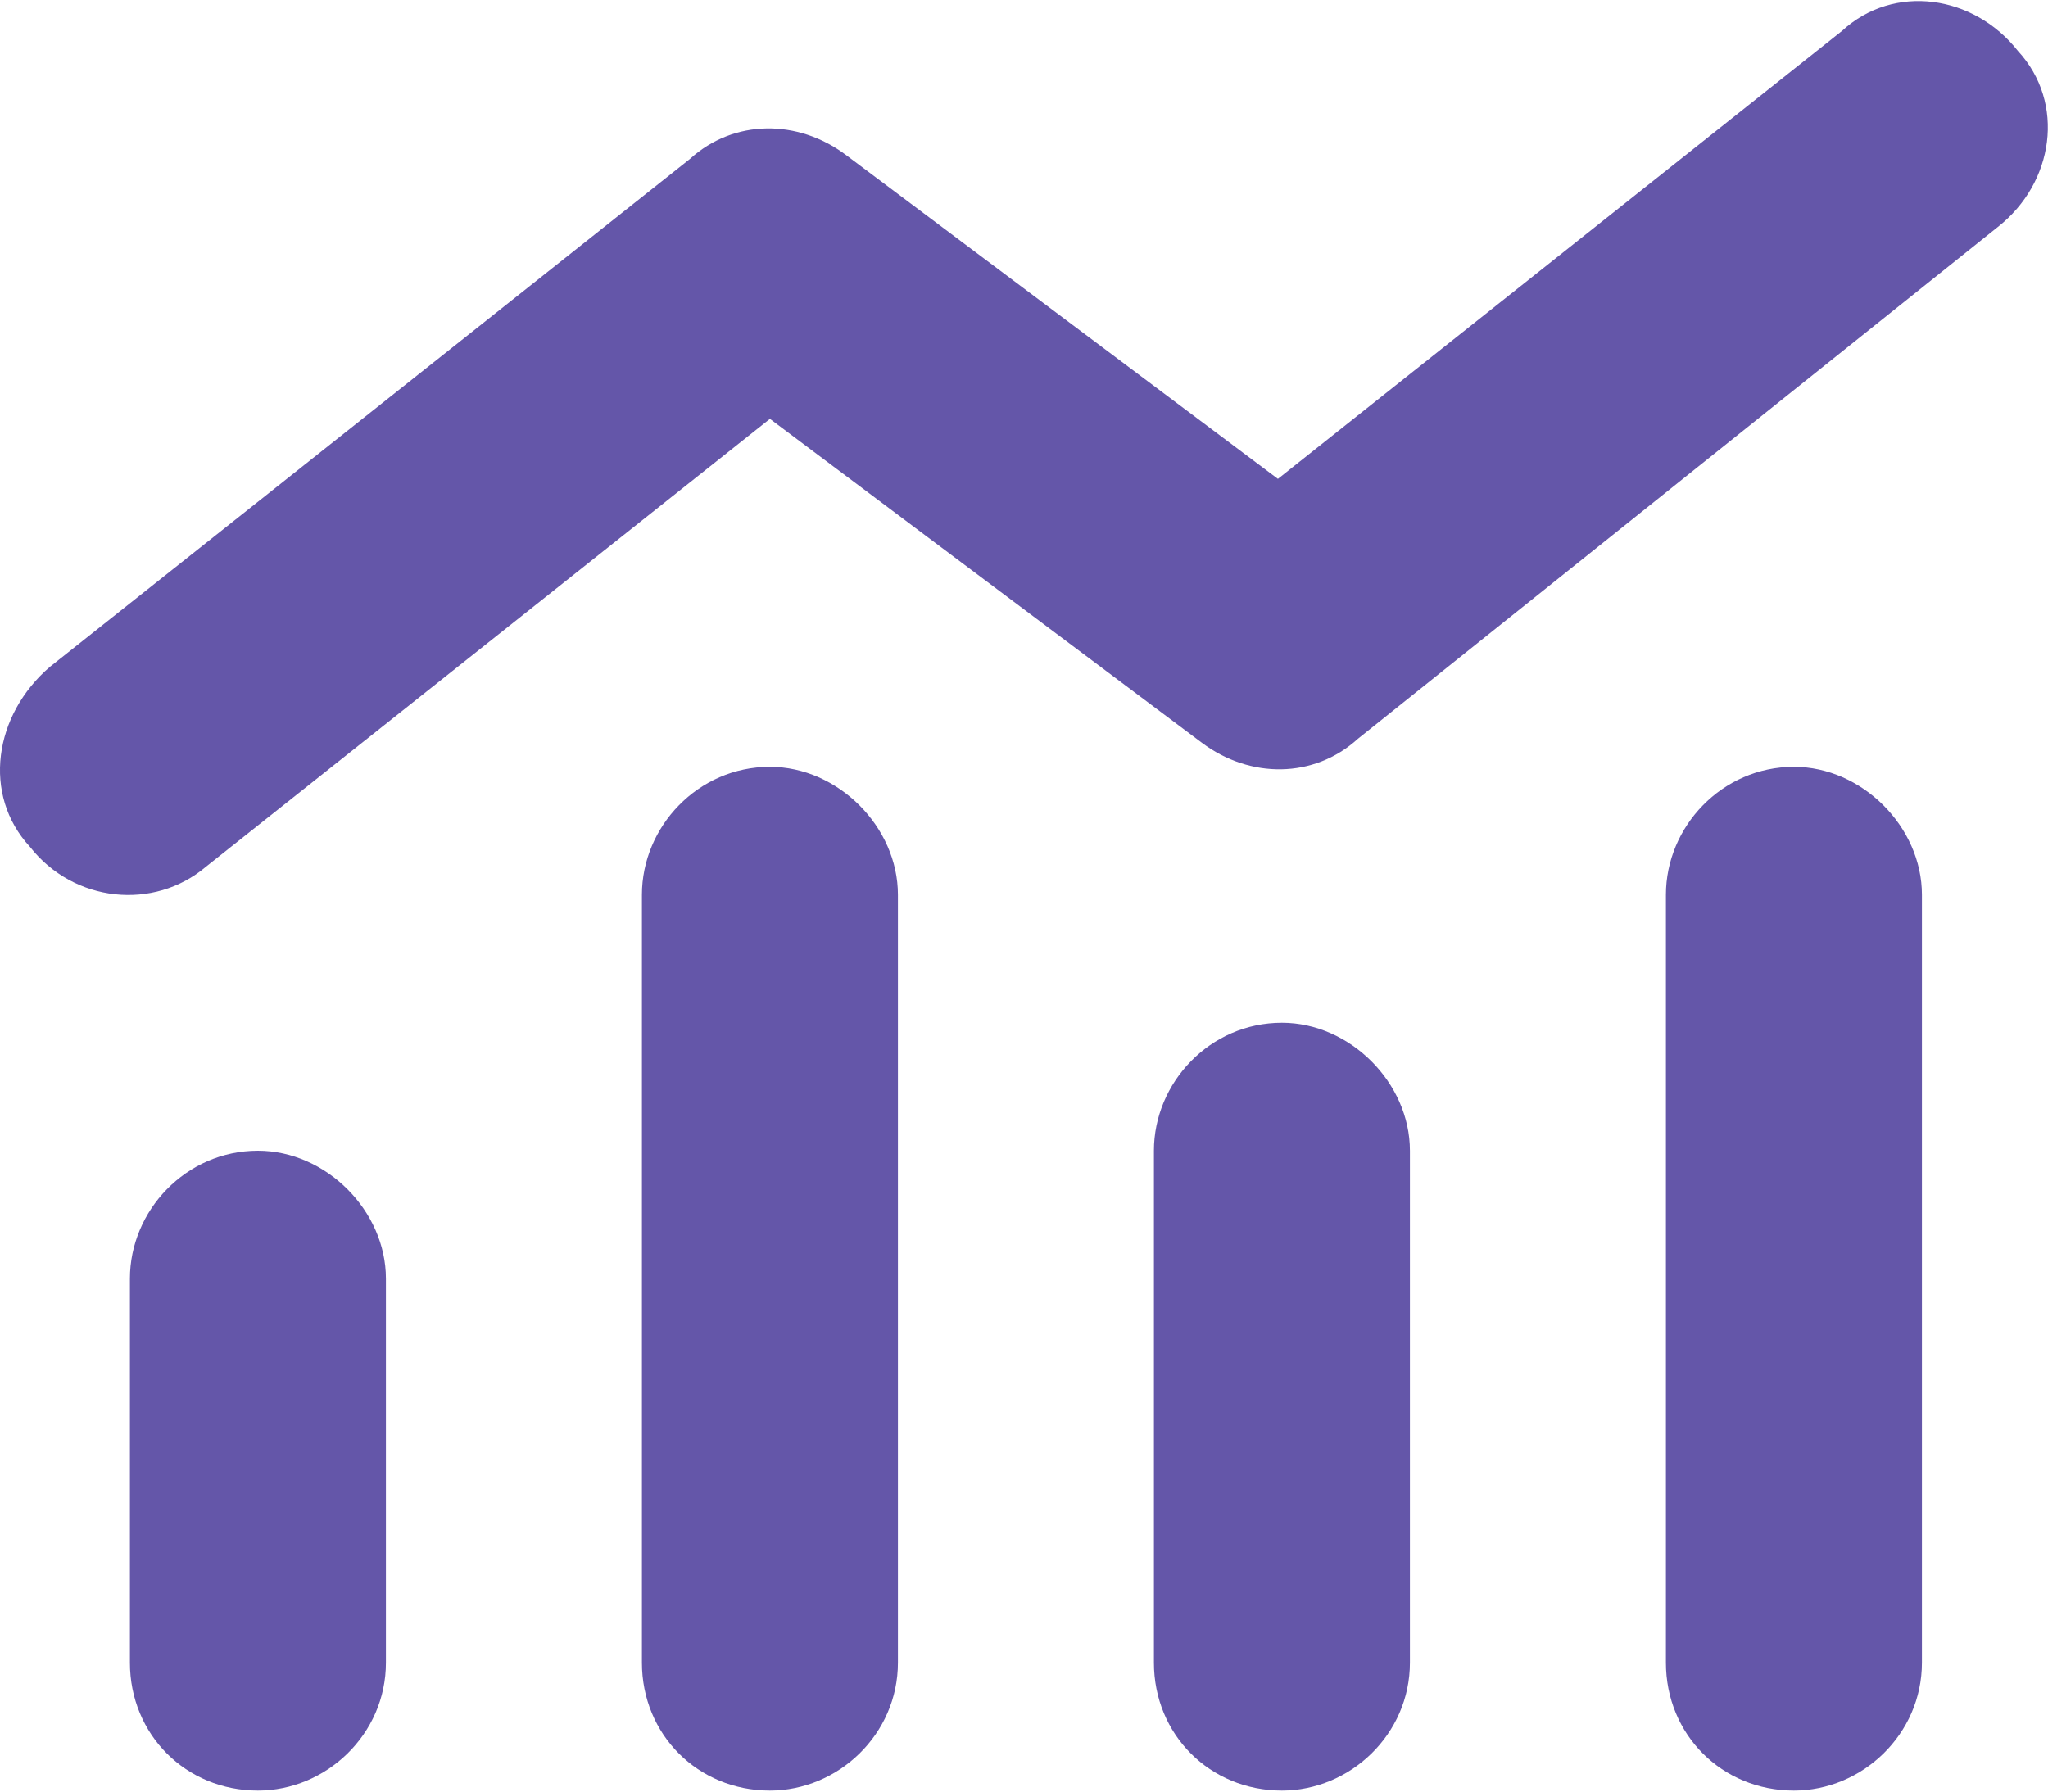 <svg width="48" height="42" viewBox="0 0 48 42" fill="none" xmlns="http://www.w3.org/2000/svg">
<path d="M31.826 17.319C30.795 18.257 29.295 18.257 28.17 17.413L18.045 9.819L4.826 20.319C3.607 21.351 1.732 21.163 0.701 19.851C-0.424 18.632 -0.143 16.757 1.17 15.632L16.17 3.726C17.201 2.788 18.701 2.788 19.826 3.632L29.951 11.226L43.17 0.726C44.389 -0.399 46.264 -0.118 47.295 1.194C48.42 2.413 48.139 4.288 46.826 5.319L31.826 17.319ZM15.045 20.976C15.045 19.382 16.357 17.976 18.045 17.976C19.639 17.976 21.045 19.382 21.045 20.976V38.976C21.045 40.663 19.639 41.976 18.045 41.976C16.357 41.976 15.045 40.663 15.045 38.976V20.976ZM3.045 29.976C3.045 28.382 4.357 26.976 6.045 26.976C7.639 26.976 9.045 28.382 9.045 29.976V38.976C9.045 40.663 7.639 41.976 6.045 41.976C4.357 41.976 3.045 40.663 3.045 38.976V29.976ZM33.045 26.976V38.976C33.045 40.663 31.639 41.976 30.045 41.976C28.357 41.976 27.045 40.663 27.045 38.976V26.976C27.045 25.382 28.357 23.976 30.045 23.976C31.639 23.976 33.045 25.382 33.045 26.976ZM39.045 20.976C39.045 19.382 40.357 17.976 42.045 17.976C43.639 17.976 45.045 19.382 45.045 20.976V38.976C45.045 40.663 43.639 41.976 42.045 41.976C40.357 41.976 39.045 40.663 39.045 38.976V20.976Z" fill="#6456A9"/>
</svg>
